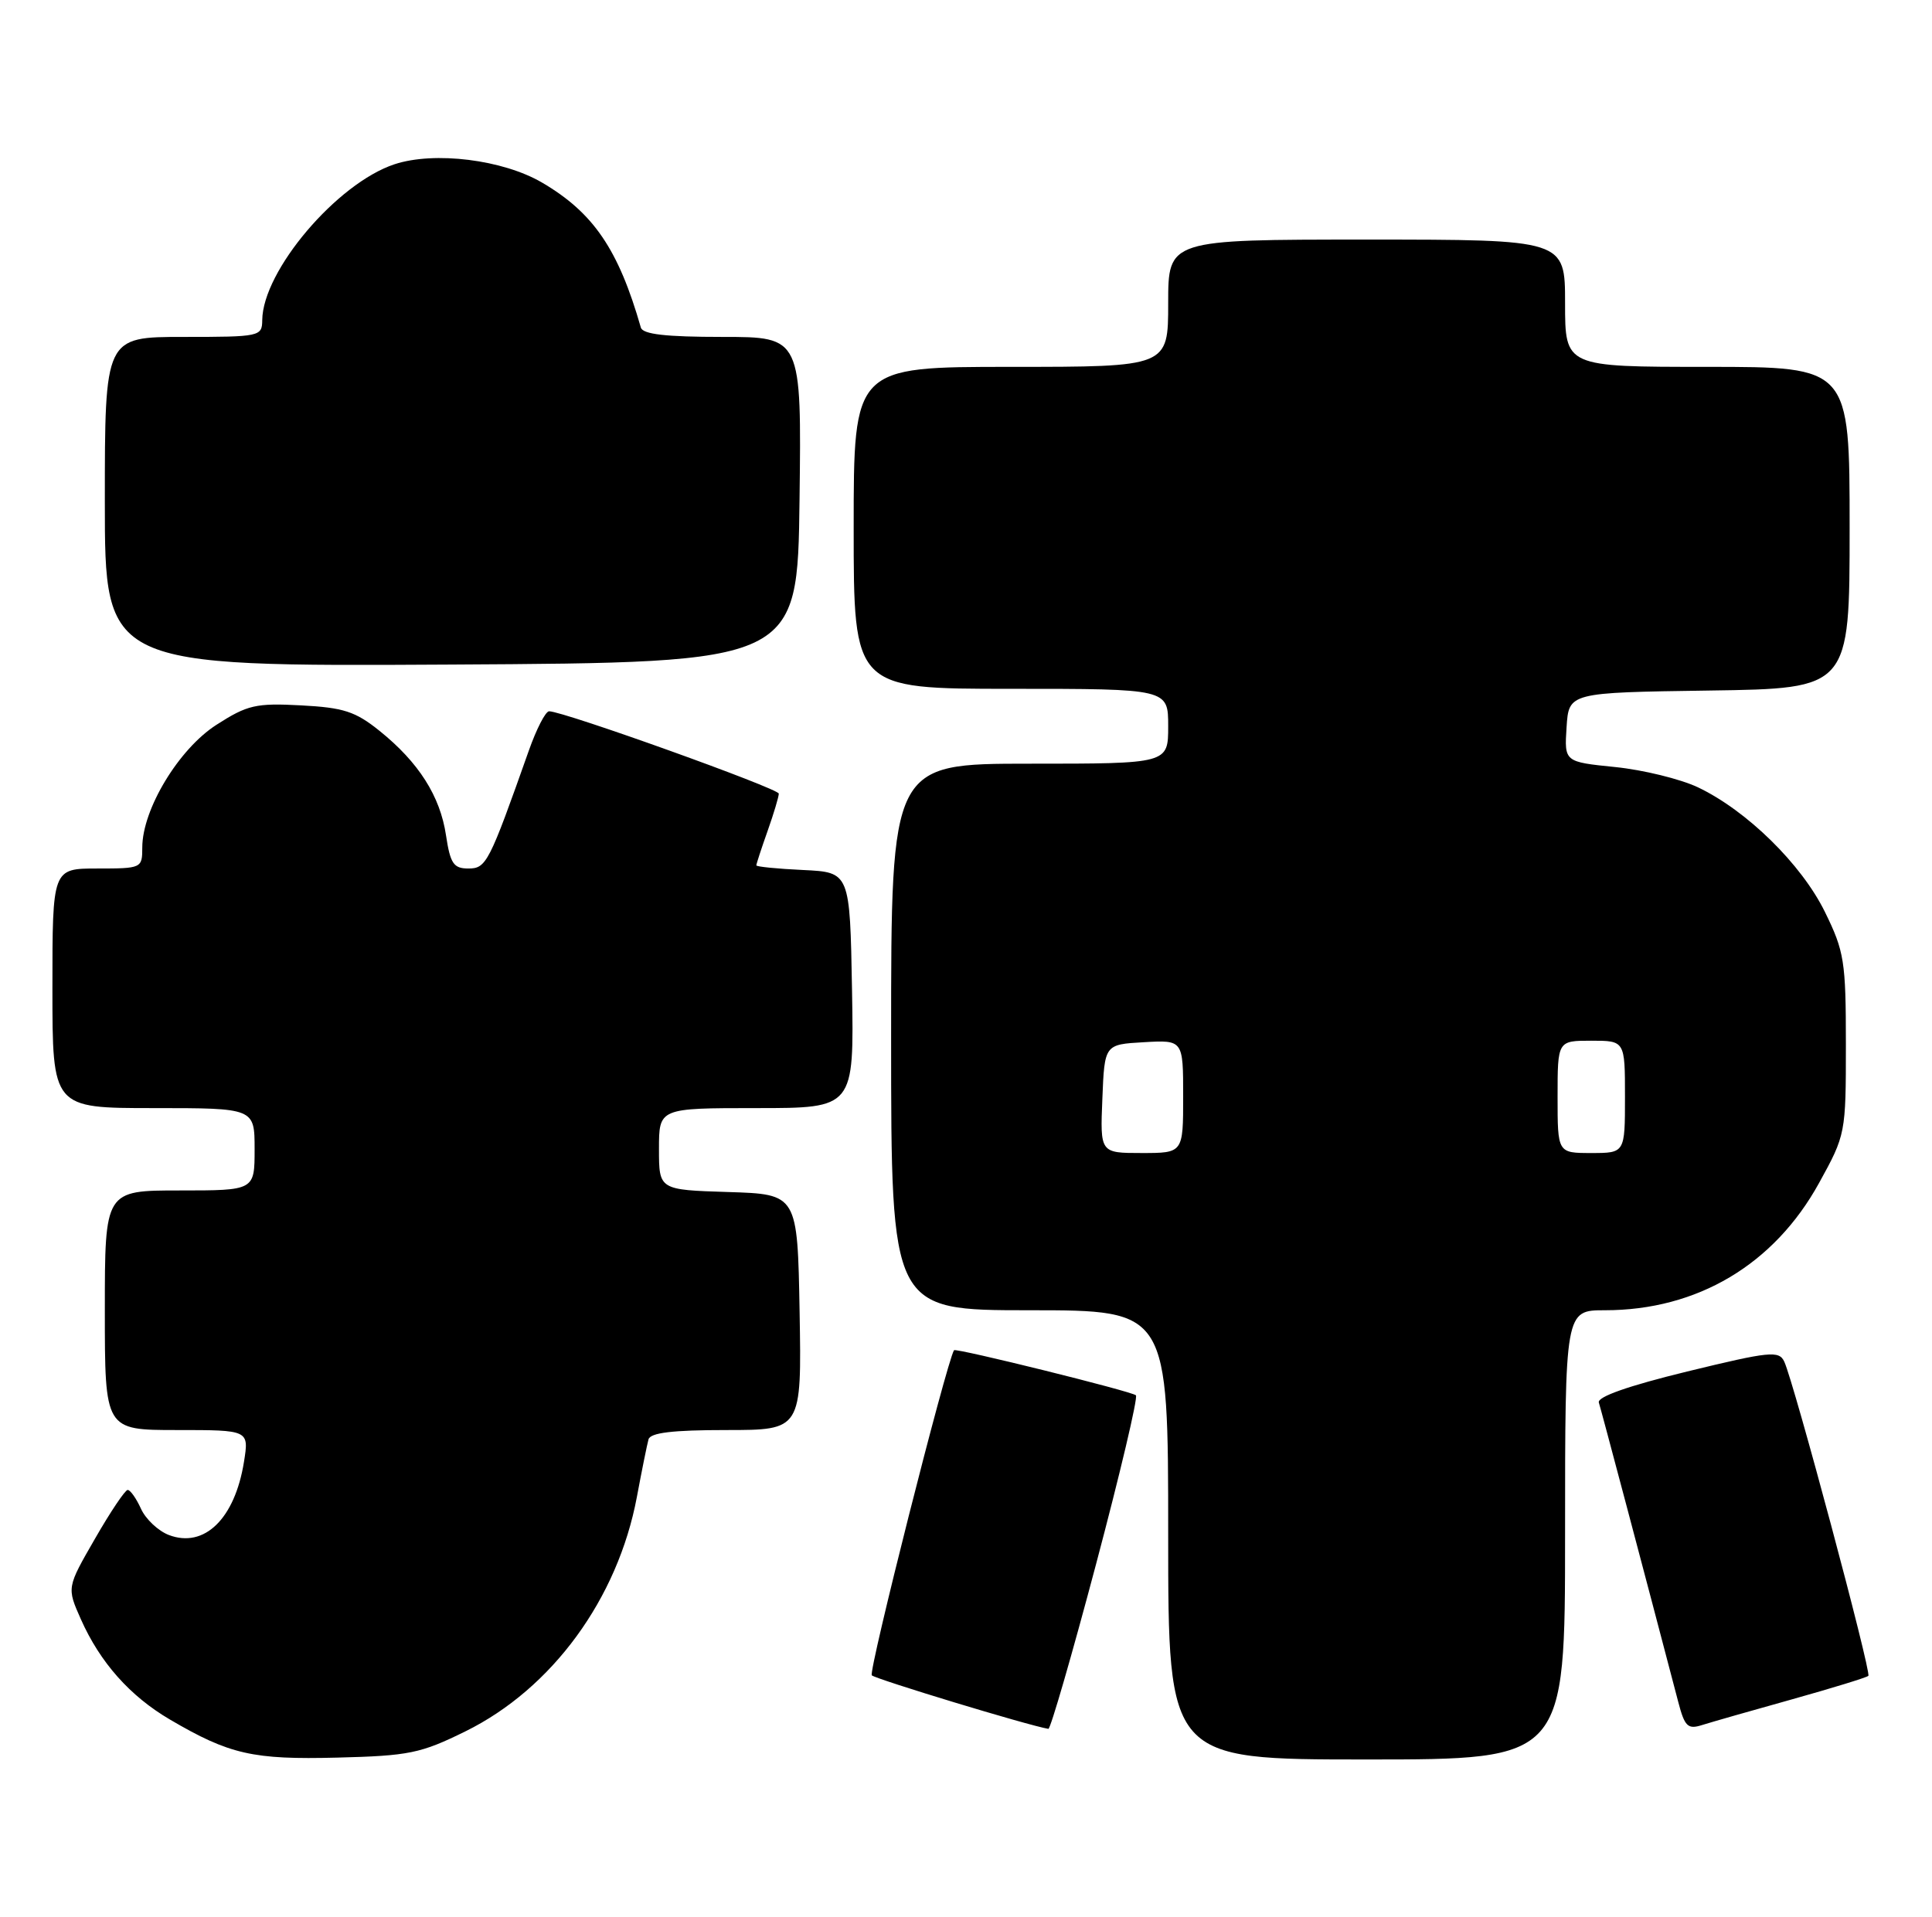<?xml version="1.0" encoding="UTF-8" standalone="no"?>
<!DOCTYPE svg PUBLIC "-//W3C//DTD SVG 1.1//EN" "http://www.w3.org/Graphics/SVG/1.1/DTD/svg11.dtd" >
<svg xmlns="http://www.w3.org/2000/svg" xmlns:xlink="http://www.w3.org/1999/xlink" version="1.1" viewBox="0 0 258 256">
 <g >
 <path fill="currentColor"
d=" M 62.14 231.25 C 73.72 225.55 82.50 213.54 85.05 199.93 C 85.71 196.39 86.41 192.94 86.60 192.25 C 86.84 191.36 89.80 191.00 96.99 191.00 C 107.05 191.00 107.05 191.00 106.78 175.25 C 106.50 159.50 106.50 159.50 97.25 159.21 C 88.00 158.92 88.00 158.92 88.00 153.46 C 88.00 148.00 88.00 148.00 101.03 148.00 C 114.05 148.00 114.05 148.00 113.78 132.25 C 113.50 116.50 113.50 116.50 107.25 116.20 C 103.81 116.04 101.00 115.76 101.00 115.58 C 101.00 115.40 101.67 113.34 102.50 111.00 C 103.33 108.66 104.00 106.41 104.00 106.00 C 104.00 105.32 75.25 95.00 73.33 95.00 C 72.85 95.00 71.64 97.36 70.62 100.25 C 65.30 115.30 64.94 116.00 62.54 116.00 C 60.57 116.00 60.13 115.34 59.56 111.57 C 58.78 106.33 55.91 101.82 50.69 97.62 C 47.46 95.02 45.88 94.51 40.19 94.21 C 34.17 93.89 33.04 94.15 28.90 96.81 C 23.87 100.04 19.00 108.10 19.00 113.20 C 19.00 115.96 18.91 116.00 13.00 116.00 C 7.00 116.00 7.00 116.00 7.00 132.00 C 7.00 148.00 7.00 148.00 20.50 148.00 C 34.00 148.00 34.00 148.00 34.00 153.50 C 34.00 159.00 34.00 159.00 24.00 159.00 C 14.00 159.00 14.00 159.00 14.00 175.00 C 14.00 191.00 14.00 191.00 23.63 191.00 C 33.26 191.00 33.26 191.00 32.58 195.25 C 31.36 202.85 27.29 206.82 22.55 205.02 C 21.14 204.48 19.46 202.91 18.83 201.52 C 18.20 200.13 17.40 199.00 17.05 199.00 C 16.71 199.00 14.74 201.93 12.68 205.52 C 8.92 212.04 8.92 212.04 10.80 216.27 C 13.37 222.05 17.36 226.54 22.70 229.67 C 30.65 234.33 33.77 235.04 45.04 234.75 C 54.61 234.51 56.18 234.19 62.14 231.25 Z  M 209.00 205.00 C 209.00 175.00 209.00 175.00 214.32 175.00 C 226.66 175.00 236.92 168.90 242.92 158.00 C 246.47 151.56 246.50 151.39 246.50 139.50 C 246.50 128.38 246.29 127.08 243.70 121.80 C 240.57 115.42 233.26 108.25 226.73 105.15 C 224.40 104.05 219.44 102.83 215.70 102.45 C 208.90 101.76 208.90 101.76 209.20 97.13 C 209.50 92.50 209.50 92.50 228.25 92.23 C 247.00 91.96 247.00 91.96 247.00 70.48 C 247.00 49.00 247.00 49.00 228.00 49.00 C 209.00 49.00 209.00 49.00 209.00 40.50 C 209.00 32.00 209.00 32.00 182.50 32.00 C 156.00 32.00 156.00 32.00 156.00 40.50 C 156.00 49.00 156.00 49.00 135.00 49.00 C 114.00 49.00 114.00 49.00 114.00 70.50 C 114.00 92.00 114.00 92.00 135.00 92.00 C 156.00 92.00 156.00 92.00 156.00 97.00 C 156.00 102.00 156.00 102.00 137.50 102.00 C 119.00 102.00 119.00 102.00 119.00 138.50 C 119.00 175.00 119.00 175.00 137.50 175.00 C 156.00 175.00 156.00 175.00 156.00 205.00 C 156.00 235.00 156.00 235.00 182.50 235.00 C 209.00 235.00 209.00 235.00 209.00 205.00 Z  M 146.36 208.94 C 149.58 196.81 151.98 186.65 151.69 186.36 C 151.18 185.84 127.60 180.00 127.40 180.34 C 126.38 182.01 115.94 223.28 116.42 223.76 C 116.94 224.27 137.30 230.46 140.00 230.91 C 140.28 230.96 143.14 221.07 146.36 208.94 Z  M 239.30 226.97 C 244.69 225.46 249.28 224.05 249.50 223.83 C 249.94 223.40 239.55 184.60 238.27 181.86 C 237.57 180.37 236.36 180.49 225.31 183.18 C 217.44 185.10 213.26 186.57 213.51 187.33 C 213.82 188.29 219.65 210.27 224.11 227.30 C 224.97 230.61 225.39 231.01 227.30 230.40 C 228.51 230.02 233.91 228.47 239.30 226.97 Z  M 106.77 66.75 C 107.04 45.00 107.04 45.00 96.49 45.00 C 88.91 45.00 85.84 44.65 85.58 43.75 C 82.59 33.31 79.24 28.40 72.39 24.39 C 67.16 21.32 58.01 20.18 52.68 21.94 C 45.00 24.48 35.09 36.16 35.02 42.75 C 35.00 44.94 34.72 45.00 24.50 45.00 C 14.00 45.00 14.00 45.00 14.00 67.01 C 14.00 89.02 14.00 89.02 60.25 88.76 C 106.50 88.50 106.50 88.50 106.77 66.75 Z  M 147.21 146.75 C 147.50 139.50 147.50 139.50 152.75 139.20 C 158.00 138.90 158.00 138.90 158.00 146.45 C 158.00 154.00 158.00 154.00 152.46 154.00 C 146.91 154.00 146.91 154.00 147.21 146.75 Z  M 208.00 146.50 C 208.00 139.00 208.00 139.00 212.50 139.00 C 217.00 139.00 217.00 139.00 217.00 146.50 C 217.00 154.00 217.00 154.00 212.50 154.00 C 208.00 154.00 208.00 154.00 208.00 146.50 Z "/>
</g>
</svg>
